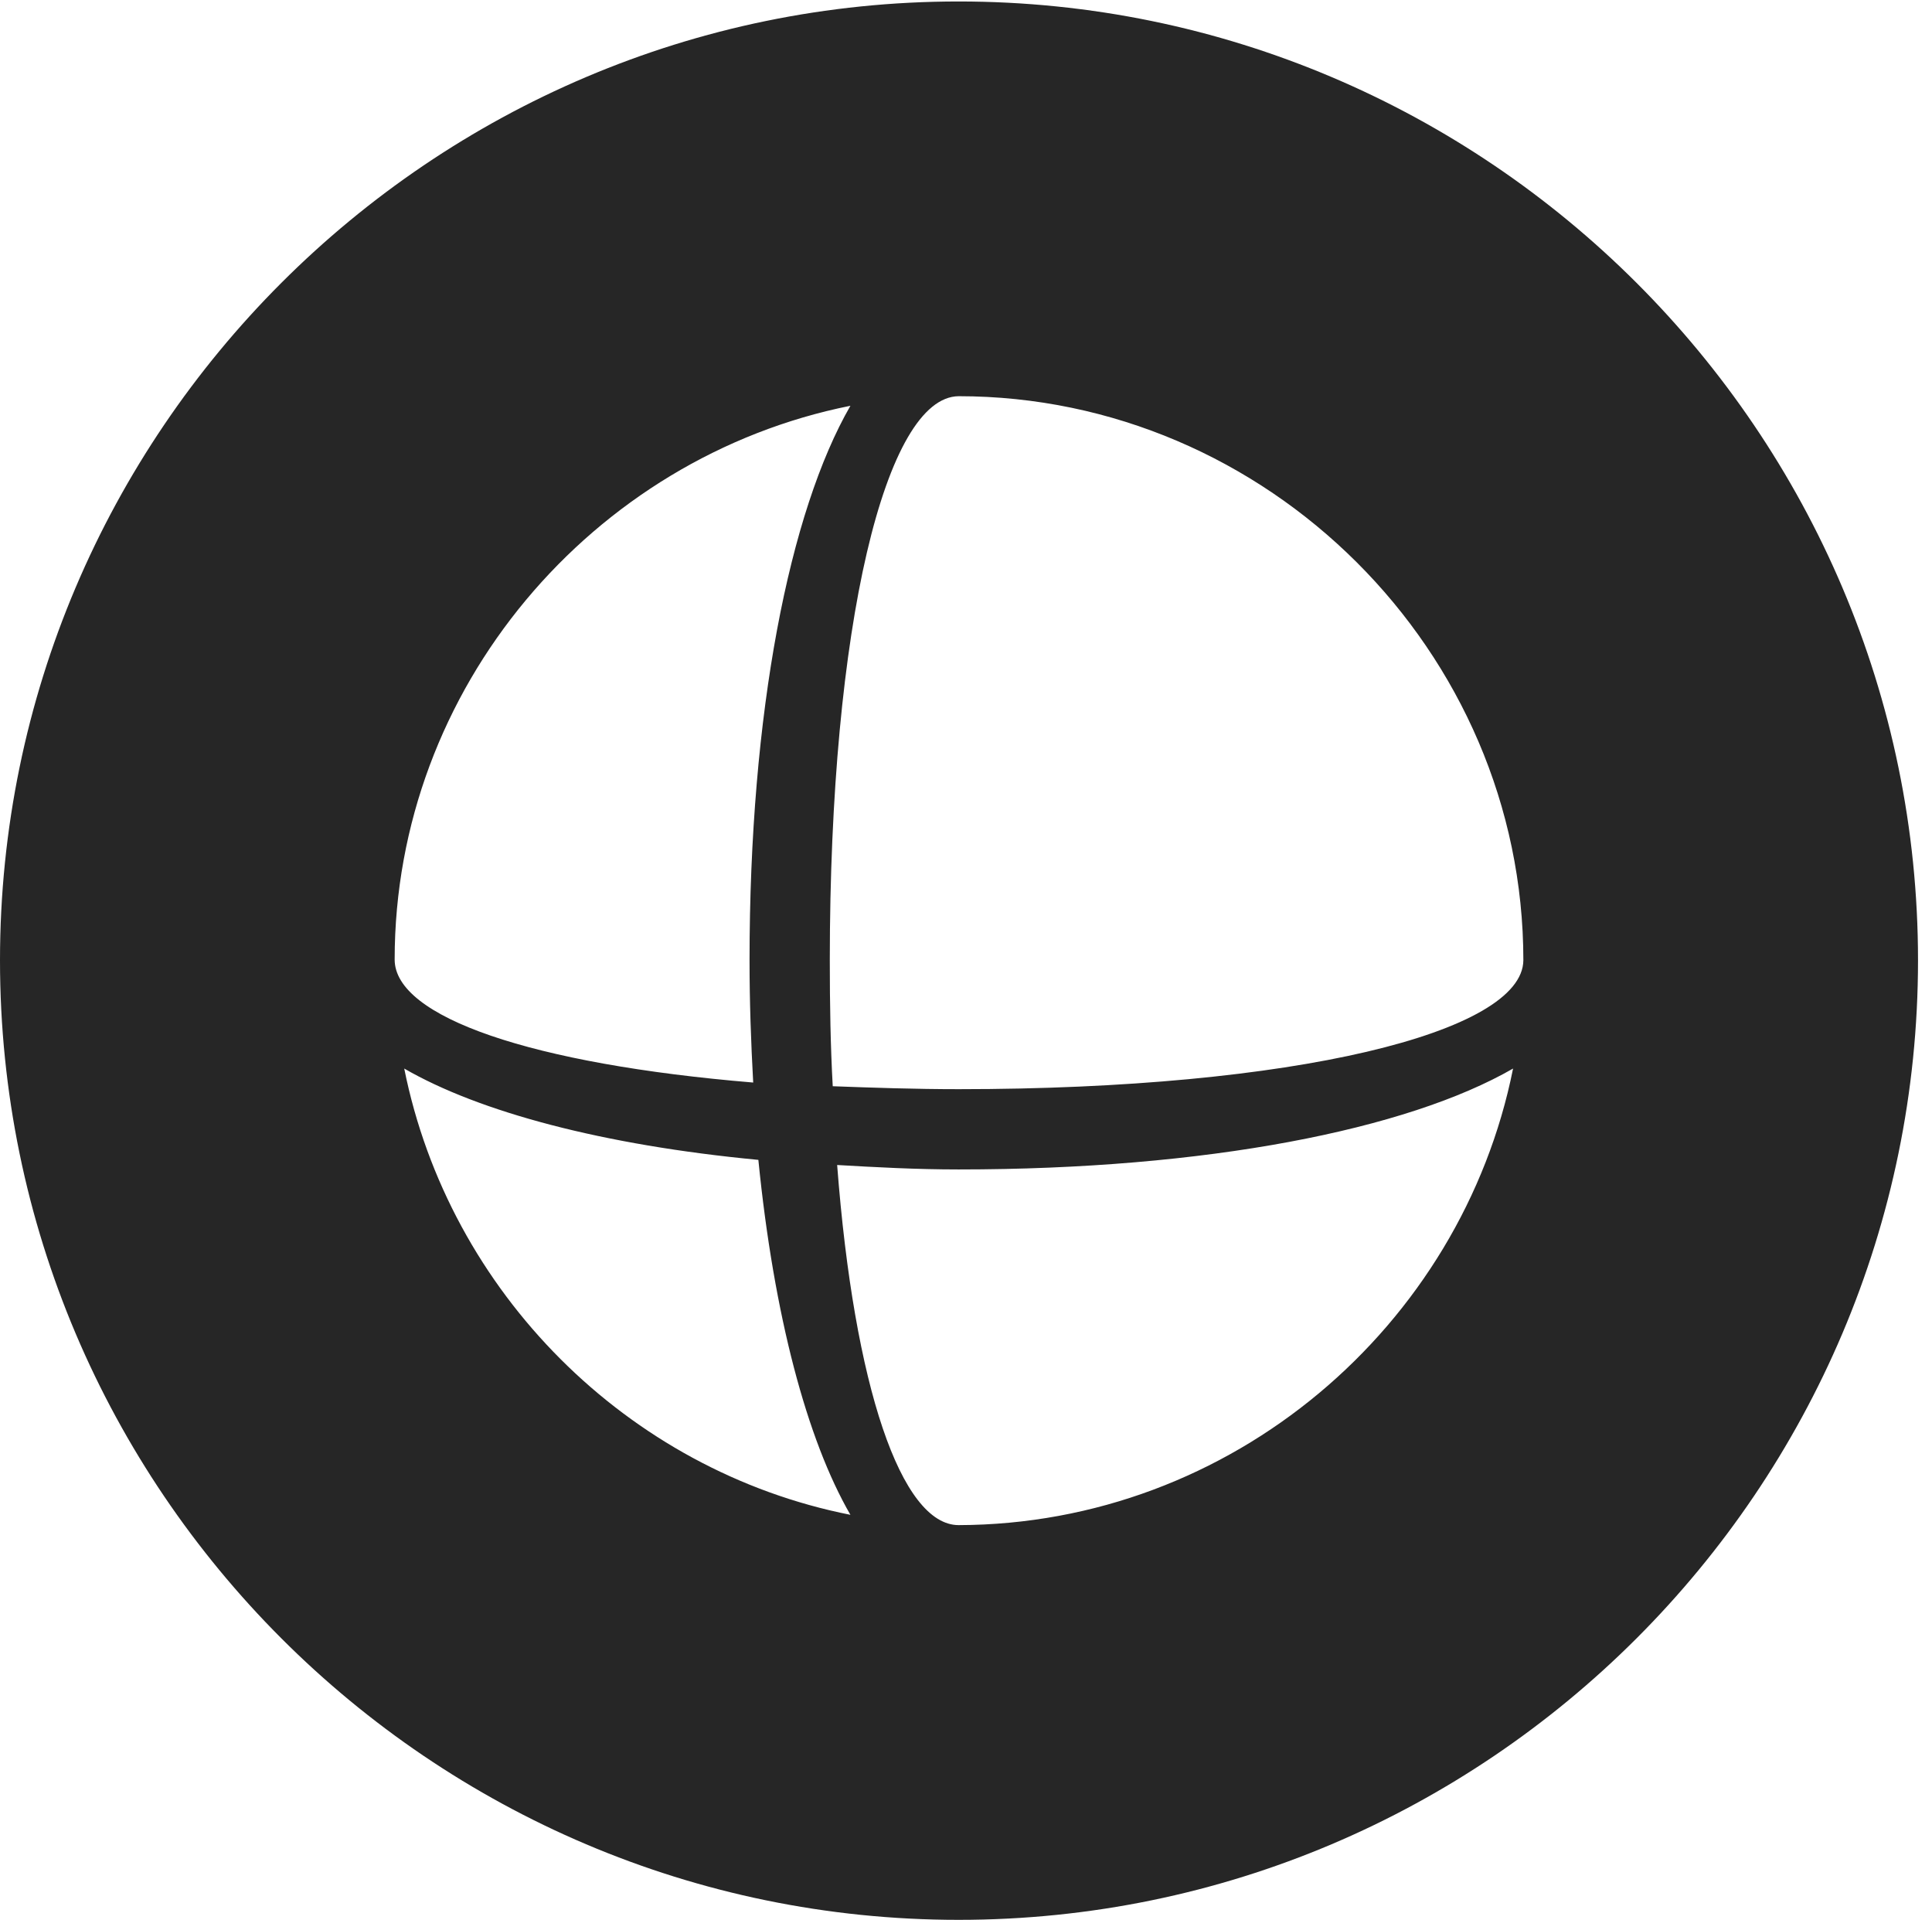 <?xml version="1.0" encoding="UTF-8"?>
<!--Generator: Apple Native CoreSVG 326-->
<!DOCTYPE svg
PUBLIC "-//W3C//DTD SVG 1.1//EN"
       "http://www.w3.org/Graphics/SVG/1.1/DTD/svg11.dtd">
<svg version="1.1" xmlns="http://www.w3.org/2000/svg" xmlns:xlink="http://www.w3.org/1999/xlink" viewBox="0 0 51.25 50.918">
 <g>
  <rect height="50.918" opacity="0" width="51.25" x="0" y="0"/>
  <path d="M50.879 25.469C50.879 39.492 39.453 50.918 25.43 50.918C11.426 50.918 0 39.492 0 25.469C0 11.465 11.426 0.039 25.43 0.039C39.453 0.039 50.879 11.465 50.879 25.469ZM25.43 31.016C24.297 31.016 23.223 30.957 22.207 30.898C22.656 36.777 23.906 40.449 25.43 40.449C32.676 40.43 38.77 35.176 40.137 28.34C37.324 29.961 32.012 31.016 25.43 31.016ZM22.559 40.176C21.406 38.184 20.527 34.883 20.117 30.762C15.996 30.371 12.715 29.492 10.723 28.34C11.914 34.277 16.641 39.004 22.559 40.176ZM22.012 25.469C22.012 26.641 22.031 27.754 22.09 28.809C23.145 28.848 24.277 28.887 25.43 28.887C34.336 28.887 40.391 27.383 40.41 25.469C40.41 17.266 33.613 10.508 25.43 10.508C23.496 10.527 22.012 16.562 22.012 25.469ZM10.469 25.449C10.469 26.973 14.102 28.223 19.98 28.711C19.922 27.656 19.883 26.582 19.883 25.469C19.883 18.887 20.938 13.574 22.559 10.762C15.723 12.129 10.469 18.242 10.469 25.449Z" fill="black" fill-opacity="0.85"/>
 </g>
</svg>
